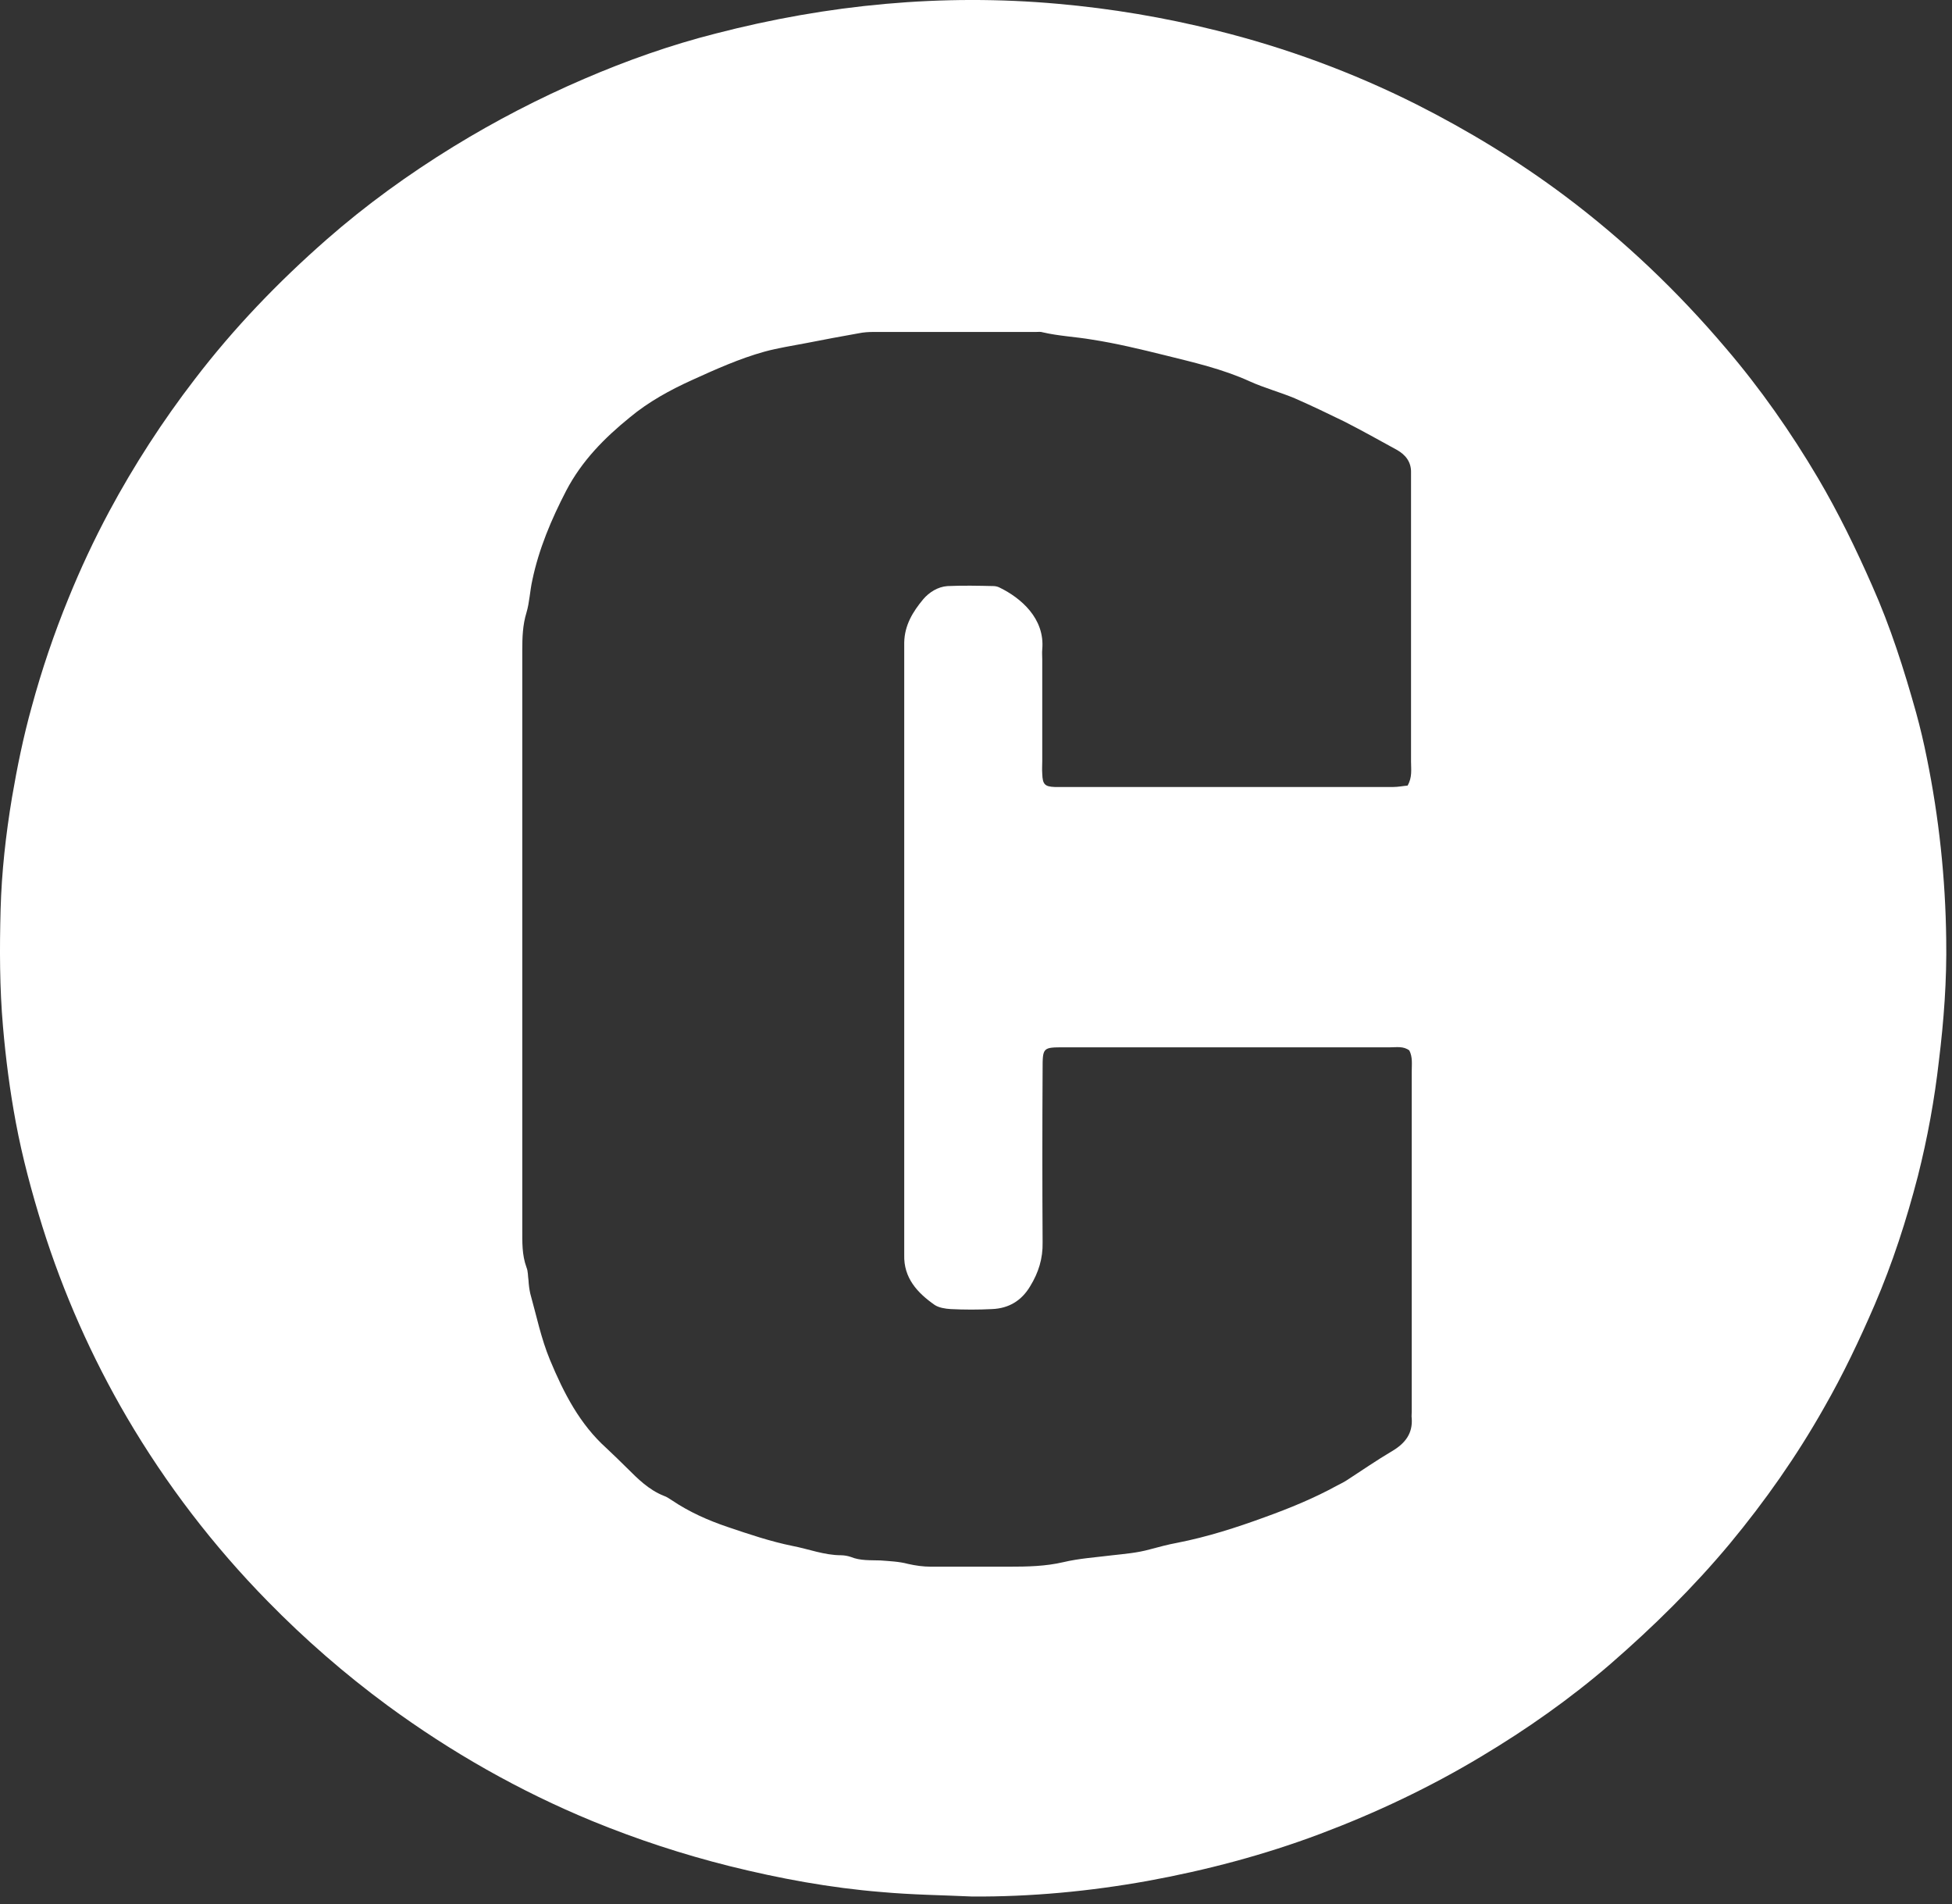 <svg width="121" height="118" viewBox="0 0 121 118" fill="none" xmlns="http://www.w3.org/2000/svg">
<rect x="0" y="0" width="121" height="118" fill="#333333" stroke="none"/>
<path d="M120.641 58.2C120.595 54.428 120.193 50.669 119.44 46.972C119.252 46.029 119.03 45.092 118.775 44.164C118.025 41.486 117.188 38.85 116.052 36.3C115.044 34.008 113.95 31.758 112.685 29.614C111.012 26.787 109.125 24.087 106.981 21.579C104 18.064 100.676 14.893 96.988 12.13C94.093 9.964 91.026 8.1 87.809 6.472C83.854 4.487 79.689 2.949 75.393 1.886C72.168 1.08 68.883 0.528 65.571 0.236C58.388 -0.407 51.311 0.279 44.363 2.079C41.575 2.786 38.851 3.75 36.213 4.886C33.414 6.089 30.705 7.492 28.108 9.086C25.32 10.8 22.682 12.707 20.238 14.851C17.235 17.486 14.491 20.337 12.068 23.508C10.083 26.088 8.311 28.825 6.77 31.694C5.832 33.447 4.987 35.25 4.24 37.093C3.345 39.28 2.586 41.52 1.967 43.8C1.452 45.644 1.067 47.529 0.745 49.414C0.359 51.73 0.101 54.044 0.037 56.358C-0.027 58.779 -0.027 61.222 0.187 63.644C0.359 65.636 0.616 67.608 0.98 69.558C1.388 71.743 1.967 73.886 2.632 76.029C3.928 80.149 5.683 84.109 7.864 87.837C10.294 91.98 13.226 95.809 16.592 99.237C18.894 101.591 21.382 103.755 24.033 105.707C27.979 108.6 32.203 111 36.728 112.864C39.489 113.995 42.327 114.926 45.22 115.65C48.33 116.422 51.46 117 54.635 117.257C56.522 117.429 58.409 117.45 60.275 117.536C63.92 117.557 67.545 117.214 71.125 116.572C74.771 115.907 78.352 114.964 81.826 113.657C85.3 112.35 88.646 110.764 91.819 108.857C94.65 107.164 97.331 105.279 99.84 103.114C102.477 100.822 104.965 98.379 107.217 95.68C109.404 93.043 111.377 90.237 113.071 87.237C114.25 85.18 115.258 83.058 116.202 80.873C117.317 78.279 118.175 75.623 118.882 72.9C119.48 70.54 119.917 68.142 120.191 65.722C120.491 63.279 120.684 60.751 120.641 58.2ZM86.287 89.936C85.343 90.493 84.443 91.115 83.52 91.715C83.327 91.844 83.113 91.951 82.899 92.058C81.462 92.85 79.939 93.472 78.395 94.029C76.637 94.672 74.835 95.251 72.97 95.615C72.39 95.722 71.833 95.873 71.276 96.022C70.504 96.237 69.732 96.3 68.96 96.386C67.952 96.514 66.9 96.579 65.914 96.814C64.799 97.073 63.684 97.094 62.548 97.094H57.701C57.229 97.094 56.758 97.029 56.286 96.922C55.728 96.772 55.128 96.751 54.57 96.707C53.948 96.686 53.327 96.73 52.748 96.493C52.555 96.427 52.353 96.391 52.148 96.386C51.096 96.386 50.131 96.001 49.123 95.808C47.751 95.529 46.421 95.079 45.092 94.629C43.891 94.222 42.733 93.707 41.682 93.001C41.511 92.894 41.339 92.764 41.146 92.701C40.224 92.337 39.538 91.65 38.873 90.987C38.466 90.579 38.037 90.172 37.608 89.764C35.935 88.264 34.948 86.337 34.091 84.279C33.533 82.93 33.255 81.537 32.869 80.165C32.811 79.897 32.775 79.624 32.761 79.35C32.718 79.073 32.74 78.793 32.633 78.537C32.353 77.764 32.375 76.993 32.375 76.201V40.307C32.375 39.514 32.397 38.743 32.633 37.972C32.826 37.33 32.847 36.623 32.997 35.958C33.405 34.008 34.177 32.187 35.099 30.407C36.064 28.564 37.458 27.151 39.045 25.864C40.203 24.901 41.532 24.172 42.905 23.55C44.363 22.887 45.842 22.223 47.386 21.794C48.244 21.558 49.123 21.43 50.003 21.258C51.073 21.047 52.145 20.847 53.219 20.657C53.519 20.593 53.841 20.573 54.141 20.573H64.221C64.349 20.573 64.499 20.55 64.628 20.593C65.636 20.829 66.665 20.872 67.673 21.044C69.196 21.279 70.697 21.643 72.176 22.008C73.978 22.457 75.779 22.864 77.473 23.637C78.373 24.044 79.339 24.3 80.261 24.686C81.291 25.137 82.32 25.63 83.327 26.122C84.421 26.68 85.493 27.279 86.587 27.88C87.123 28.18 87.487 28.63 87.467 29.294V47.208C87.467 47.679 87.552 48.172 87.252 48.687C86.973 48.708 86.672 48.773 86.372 48.773H65.379C64.758 48.751 64.629 48.6 64.607 47.958C64.586 47.679 64.607 47.401 64.607 47.144V40.864C64.607 40.651 64.586 40.458 64.607 40.243C64.779 38.315 63.257 37.05 61.991 36.429C61.873 36.364 61.74 36.328 61.605 36.322C60.64 36.3 59.697 36.279 58.732 36.322C58.132 36.364 57.595 36.708 57.23 37.136C56.587 37.907 56.073 38.743 56.051 39.815V77.764C56.008 79.201 56.866 80.123 57.938 80.873C58.196 81.043 58.582 81.108 58.925 81.129C59.782 81.172 60.64 81.172 61.498 81.129C62.528 81.087 63.321 80.615 63.857 79.715C64.371 78.879 64.65 78.001 64.629 76.993C64.608 73.429 64.608 69.865 64.629 66.3C64.629 64.907 64.629 64.907 65.979 64.907H86.159C86.567 64.907 86.996 64.823 87.36 65.1C87.575 65.507 87.51 65.98 87.51 66.407V87.493C87.51 87.623 87.489 87.772 87.51 87.9C87.575 88.823 87.123 89.444 86.287 89.936Z" fill="white"/>
</svg>
